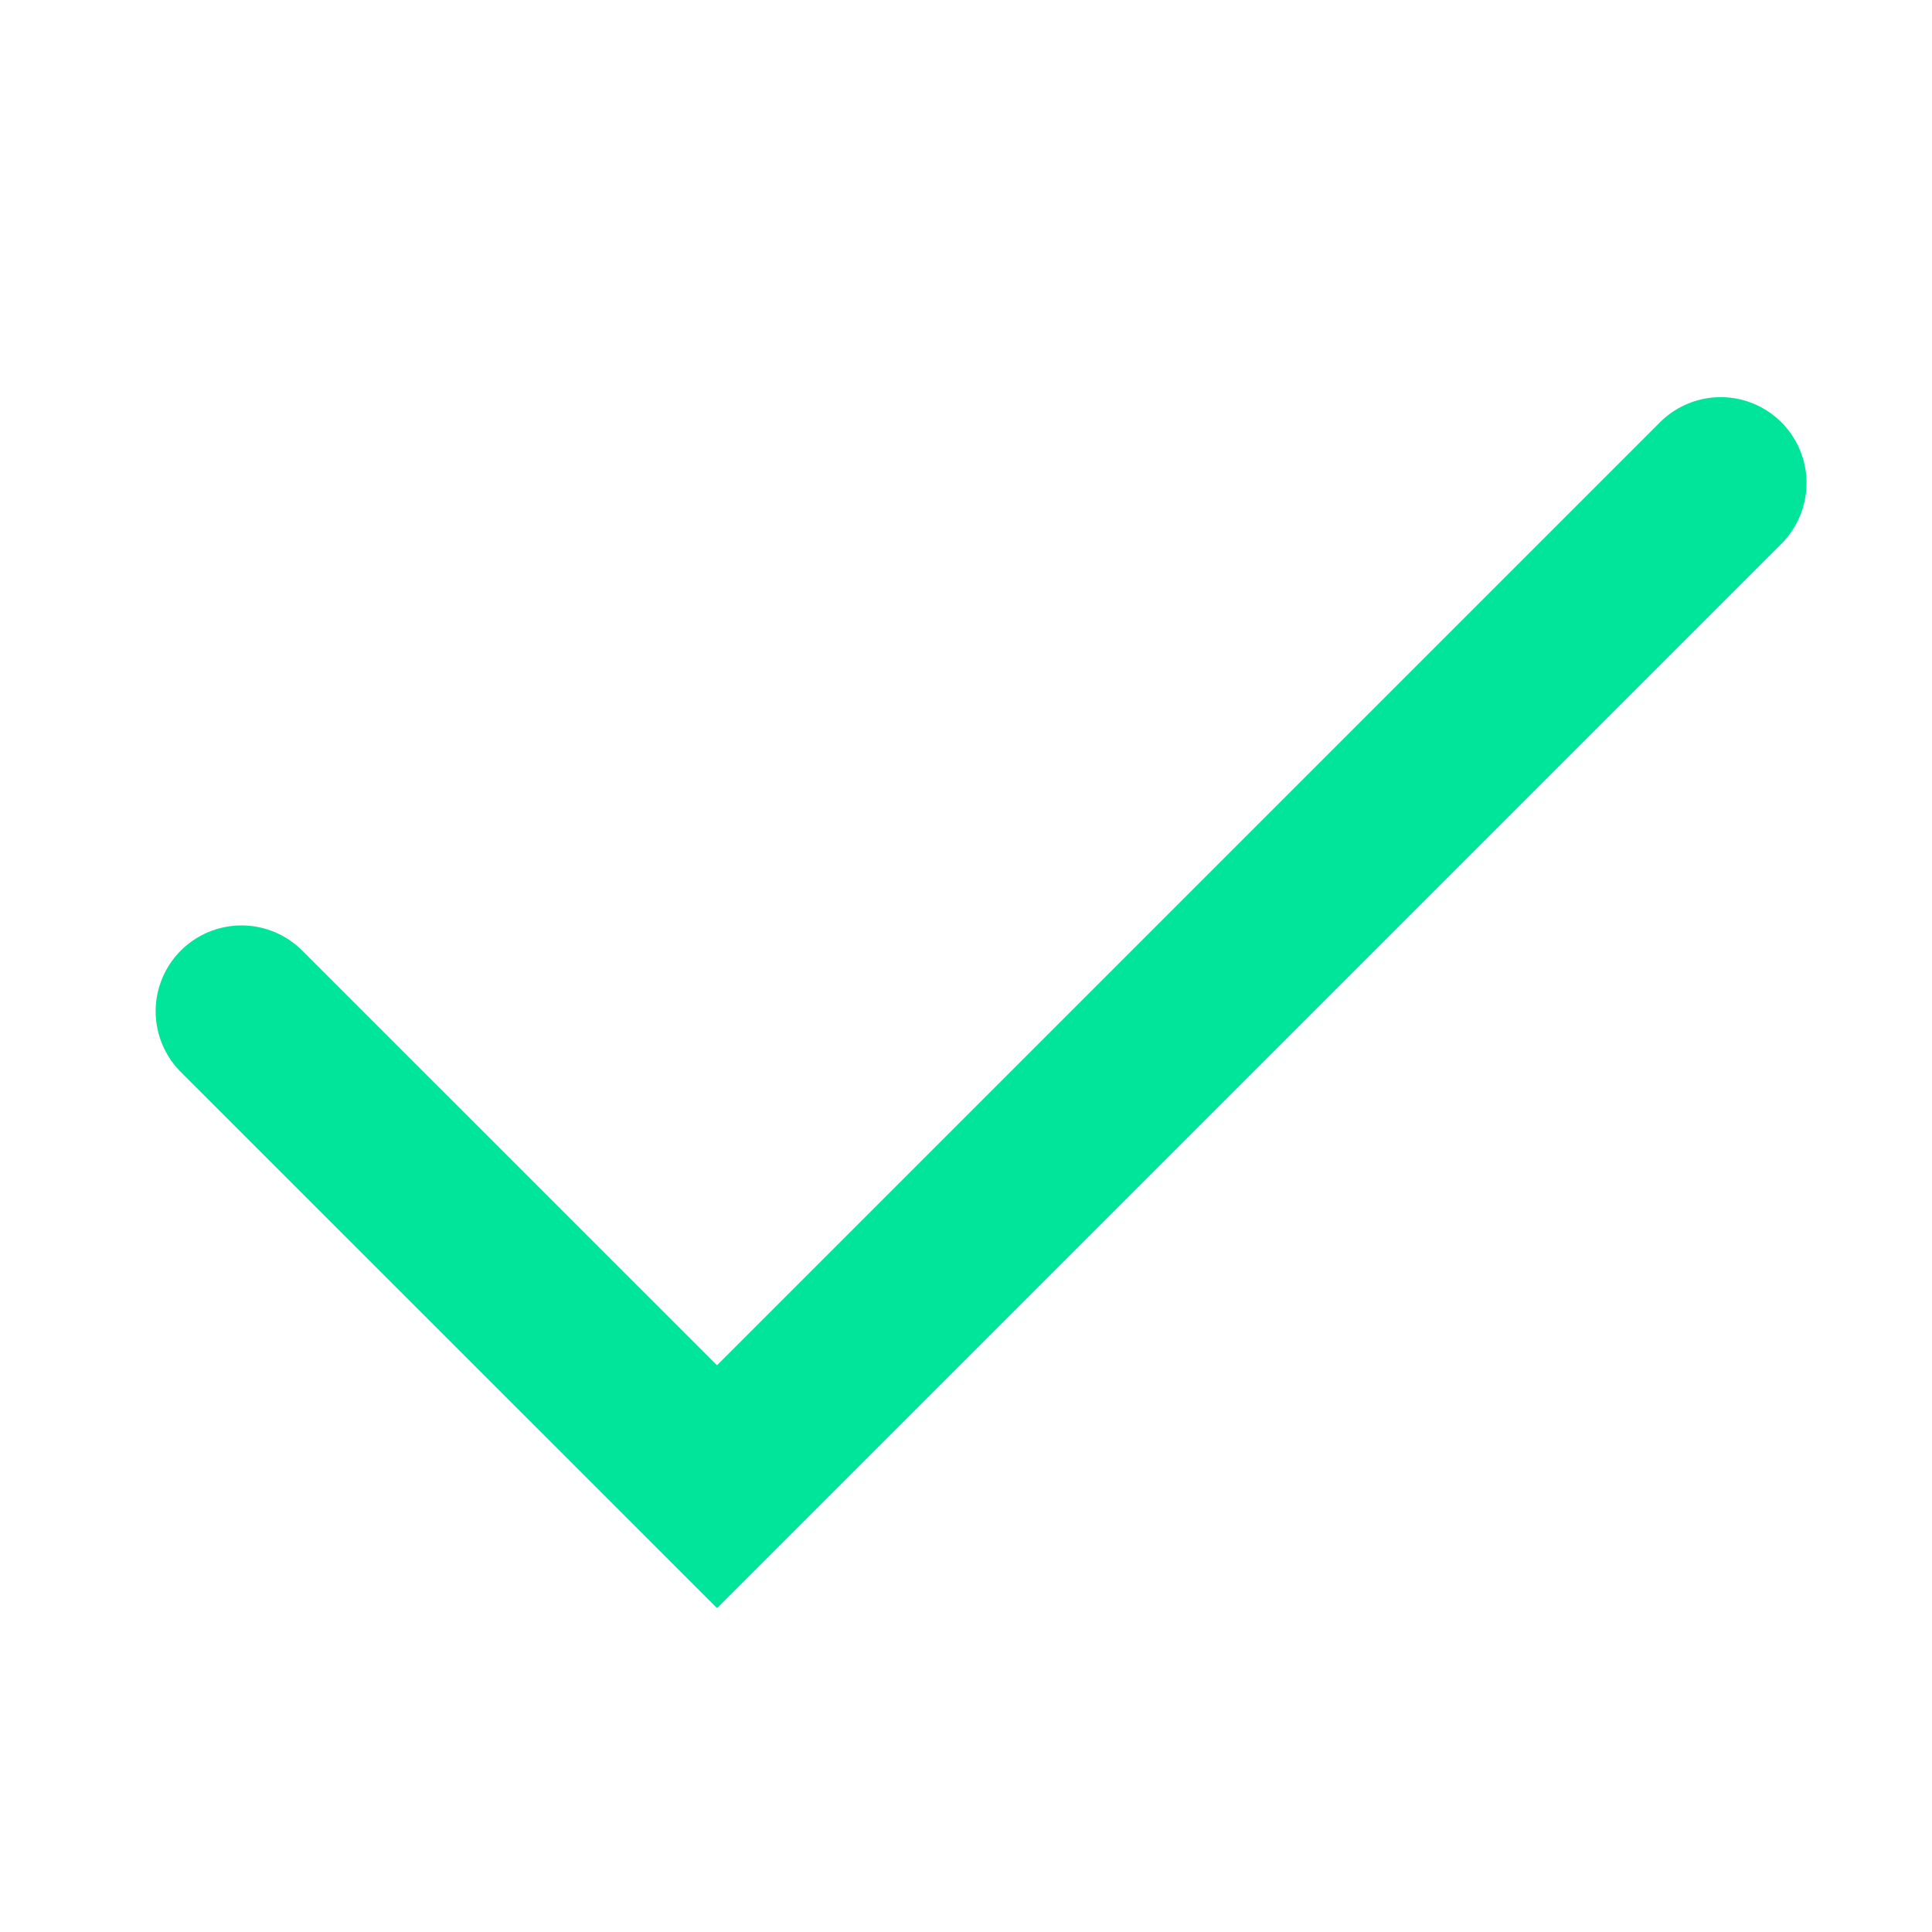 <svg width="16" height="16" viewBox="0 0 16 16" fill="none" xmlns="http://www.w3.org/2000/svg">
<path d="M2 8.375L5.938 12.312L14.25 4" stroke="#00E599" stroke-width="1.422" stroke-miterlimit="10" stroke-linecap="round"/>
</svg>
